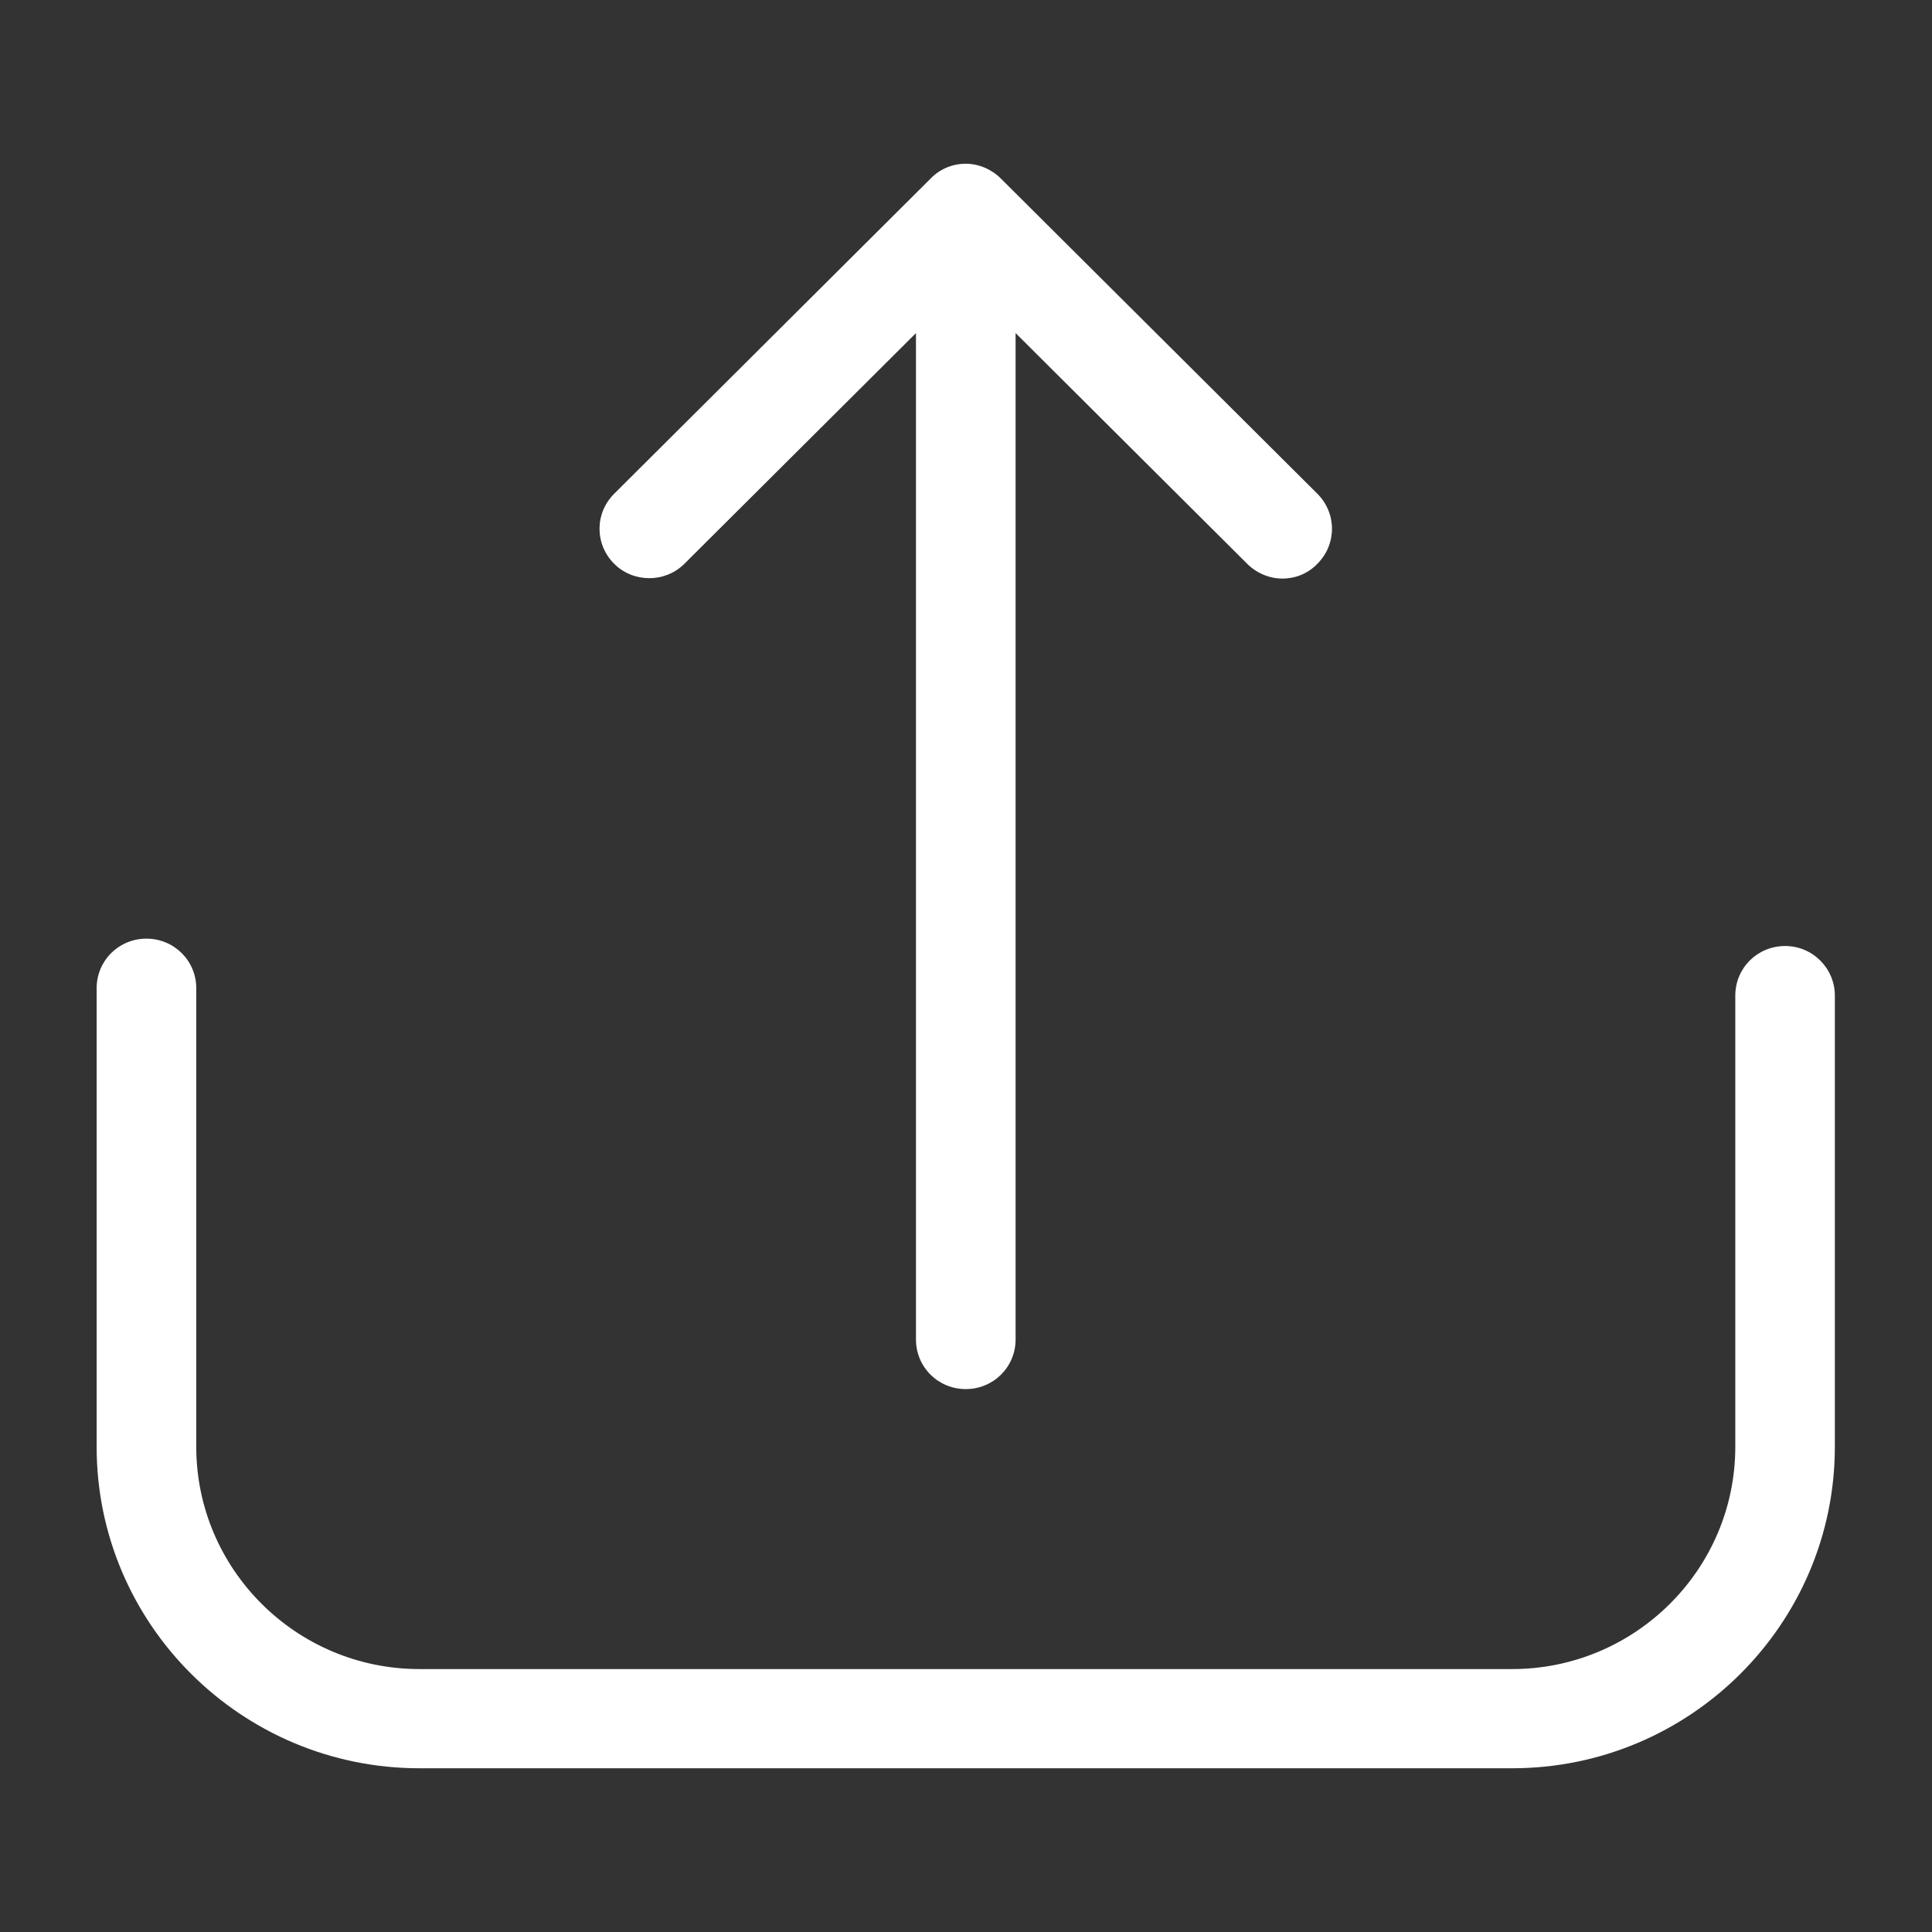 <?xml version="1.0" encoding="UTF-8" standalone="no" ?>
<!DOCTYPE svg PUBLIC "-//W3C//DTD SVG 1.1//EN" "http://www.w3.org/Graphics/SVG/1.1/DTD/svg11.dtd">
<svg xmlns="http://www.w3.org/2000/svg" xmlns:xlink="http://www.w3.org/1999/xlink" version="1.1" width="1080" height="1080" viewBox="0 0 1080 1080" xml:space="preserve">
<rect x="0" y="0" width="1080" height="1080" fill="#333333" stroke="none"/>
<desc>Created with Fabric.js 5.2.4</desc>
<defs>
</defs>
<rect x="0" y="0" width="100%" height="100%" fill="transparent"></rect>
<g transform="matrix(1 0 0 1 540 540)" id="38dbbeb4-c372-4bcd-93e1-da51942dd73e"  >
<rect style="stroke: none; stroke-width: 1; stroke-dasharray: none; stroke-linecap: butt; stroke-dashoffset: 0; stroke-linejoin: miter; stroke-miterlimit: 4; fill: rgb(255,255,255); fill-rule: nonzero; opacity: 1; visibility: hidden;" vector-effect="non-scaling-stroke"  x="-540" y="-540" rx="0" ry="0" width="1080" height="1080" />
</g>
<g transform="matrix(1 0 0 1 540 540)" id="f8d00a96-f3a1-4e14-af8c-b4c60c055670"  >
</g>
<g transform="matrix(40.77 0 0 40.77 540 540)"  >
<g style="" vector-effect="non-scaling-stroke"   >
		<g transform="matrix(1 0 0 1 0 5.31)"  >
<path style="stroke: none; stroke-width: 1; stroke-dasharray: none; stroke-linecap: butt; stroke-dashoffset: 0; stroke-linejoin: miter; stroke-miterlimit: 4; fill: rgb(255,255,255); fill-rule: nonzero; opacity: 1;" vector-effect="non-scaling-stroke"  transform=" translate(-11.92, -16.31)" d="M 23.151 10.726 C 22.771 10.726 22.468 11.028 22.468 11.406 L 22.468 17.592 C 22.468 19.275 21.092 20.64 19.408 20.64 L 4.426 20.64 C 2.736 20.64 1.366 19.27 1.366 17.592 L 1.366 11.305 C 1.366 10.927 1.062 10.625 0.683 10.625 C 0.303 10.625 0 10.927 0 11.305 L 0 17.592 C 0 20.025 1.988 22 4.426 22 L 19.408 22 C 21.851 22 23.833 20.02 23.833 17.592 L 23.833 11.406 C 23.833 11.033 23.53 10.726 23.151 10.726 Z" stroke-linecap="round" />
</g>
		<g transform="matrix(1 0 0 1 0 -2.6)"  >
<path style="stroke: none; stroke-width: 1; stroke-dasharray: none; stroke-linecap: butt; stroke-dashoffset: 0; stroke-linejoin: miter; stroke-miterlimit: 4; fill: rgb(255,255,255); fill-rule: nonzero; opacity: 1;" vector-effect="non-scaling-stroke"  transform=" translate(-11.92, -8.4)" d="M 8.058 5.486 L 11.234 2.322 L 11.234 16.121 C 11.234 16.499 11.537 16.801 11.917 16.801 C 12.296 16.801 12.6 16.499 12.6 16.121 L 12.6 2.322 L 15.776 5.486 C 15.908 5.617 16.085 5.688 16.257 5.688 C 16.434 5.688 16.606 5.622 16.737 5.486 C 17.005 5.219 17.005 4.791 16.737 4.524 L 12.397 0.202 C 12.271 0.076 12.094 0 11.917 0 C 11.735 0 11.563 0.071 11.436 0.202 L 7.097 4.524 C 6.828 4.791 6.828 5.219 7.097 5.486 C 7.36 5.748 7.795 5.748 8.058 5.486 Z" stroke-linecap="round" />
</g>
</g>
</g>
</svg>